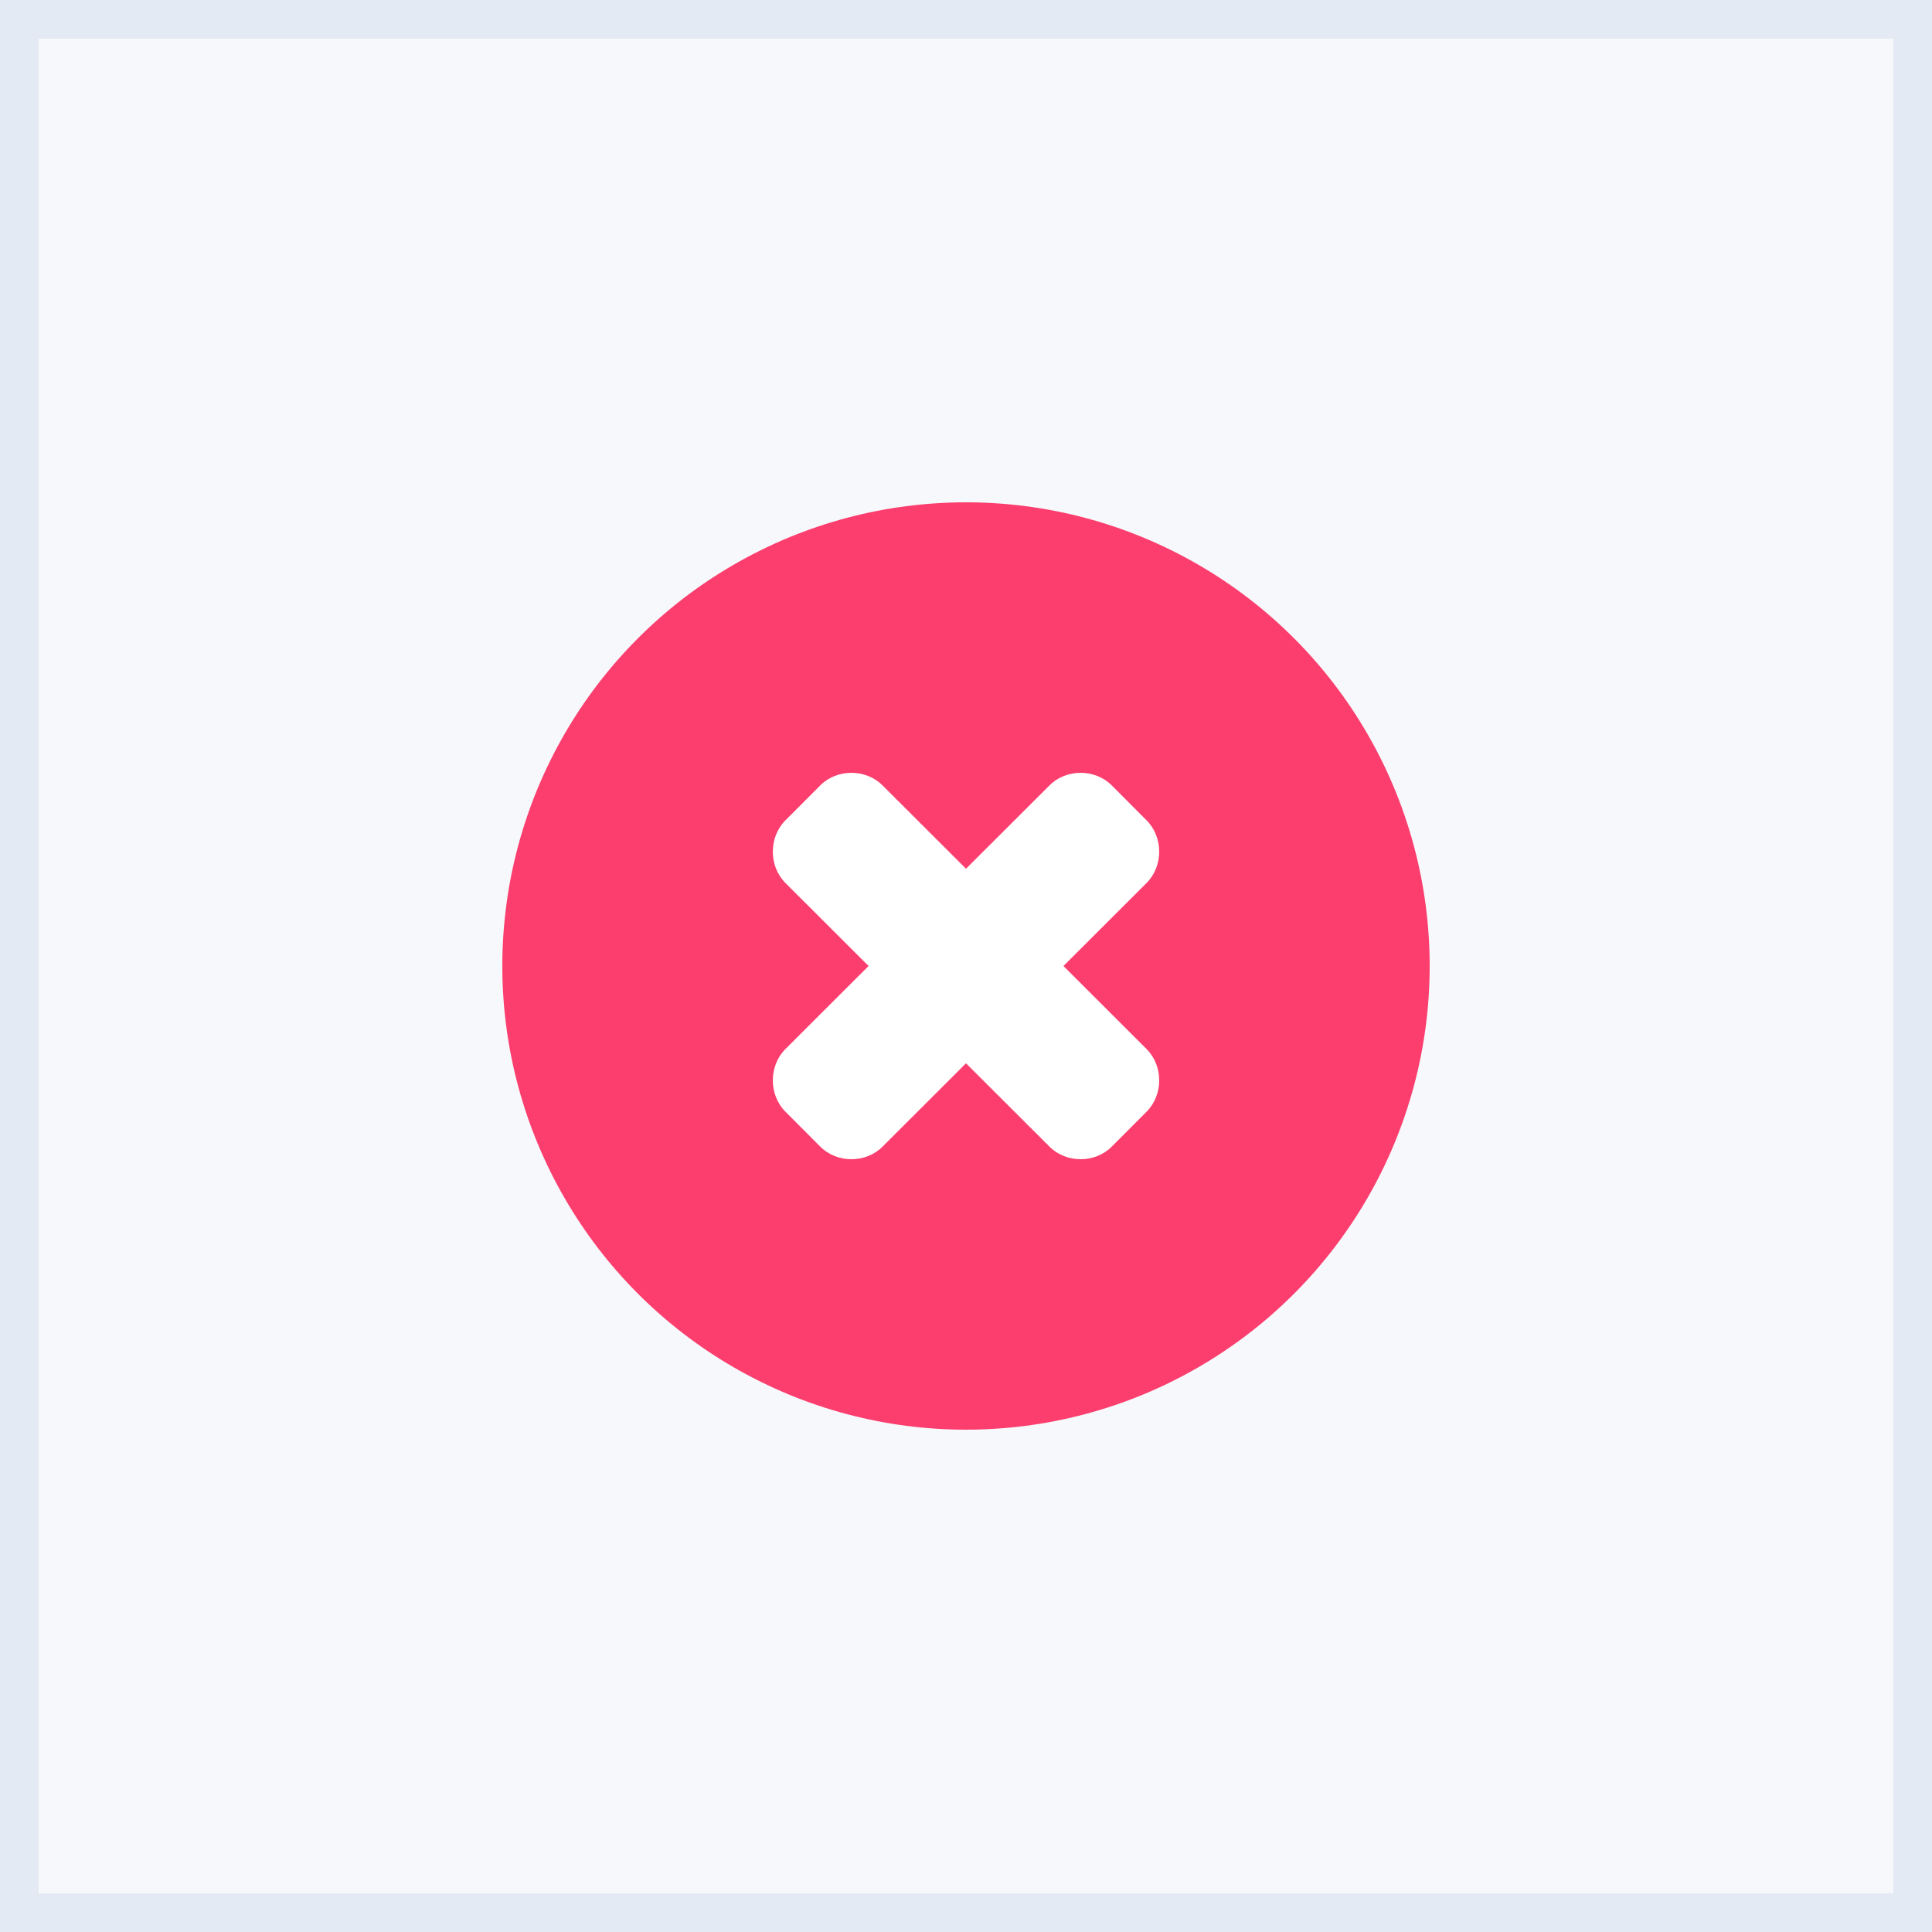 <?xml version="1.0" encoding="UTF-8"?>
<svg width="50px" height="50px" viewBox="0 0 50 50" version="1.1" xmlns="http://www.w3.org/2000/svg" xmlns:xlink="http://www.w3.org/1999/xlink">
    <rect x="0" y="0" width="50" height="50" fill="#333333" stroke="none"/>
    <!-- Generator: Sketch 52.3 (67297) - http://www.bohemiancoding.com/sketch -->
    <title>Group 44</title>
    <desc>Created with Sketch.</desc>
    <g id="Page-1" stroke="none" stroke-width="1" fill="none" fill-rule="evenodd">
        <g id="Notifications" transform="translate(-1535, -125)">
            <g id="Group-45" transform="translate(1520, 110)">
                <g id="Group-44" transform="translate(15, 15)">
                    <g id="Group-2" fill="#F7F8FB" stroke="#E3EAF3">
                        <rect id="Rectangle" x="0.5" y="0.5" width="49" height="49"></rect>
                    </g>
                    <g id="checked" transform="translate(13, 13)">
                        <circle id="Oval" fill="#FB3E6E" cx="12" cy="12" r="12"></circle>
                        <g id="Group" transform="translate(6.016, 6.906)" fill="#FFFFFF">
                            <path d="M8.506,5.094 L10.658,7.244 C11.093,7.68 11.093,8.428 10.658,8.864 L9.758,9.767 C9.323,10.204 8.577,10.204 8.143,9.767 L5.984,7.612 L3.826,9.767 C3.391,10.204 2.646,10.204 2.211,9.767 L1.31,8.864 C0.876,8.428 0.876,7.68 1.31,7.244 L3.463,5.094 L1.31,2.945 C0.876,2.509 0.876,1.761 1.31,1.325 L2.211,0.422 C2.646,-0.015 3.391,-0.015 3.826,0.422 L5.984,2.577 L8.143,0.422 C8.577,-0.015 9.323,-0.015 9.758,0.422 L10.658,1.325 C11.093,1.761 11.093,2.509 10.658,2.945 L8.506,5.094 Z" id="Combined-Shape"></path>
                        </g>
                    </g>
                </g>
            </g>
        </g>
    </g>
</svg>